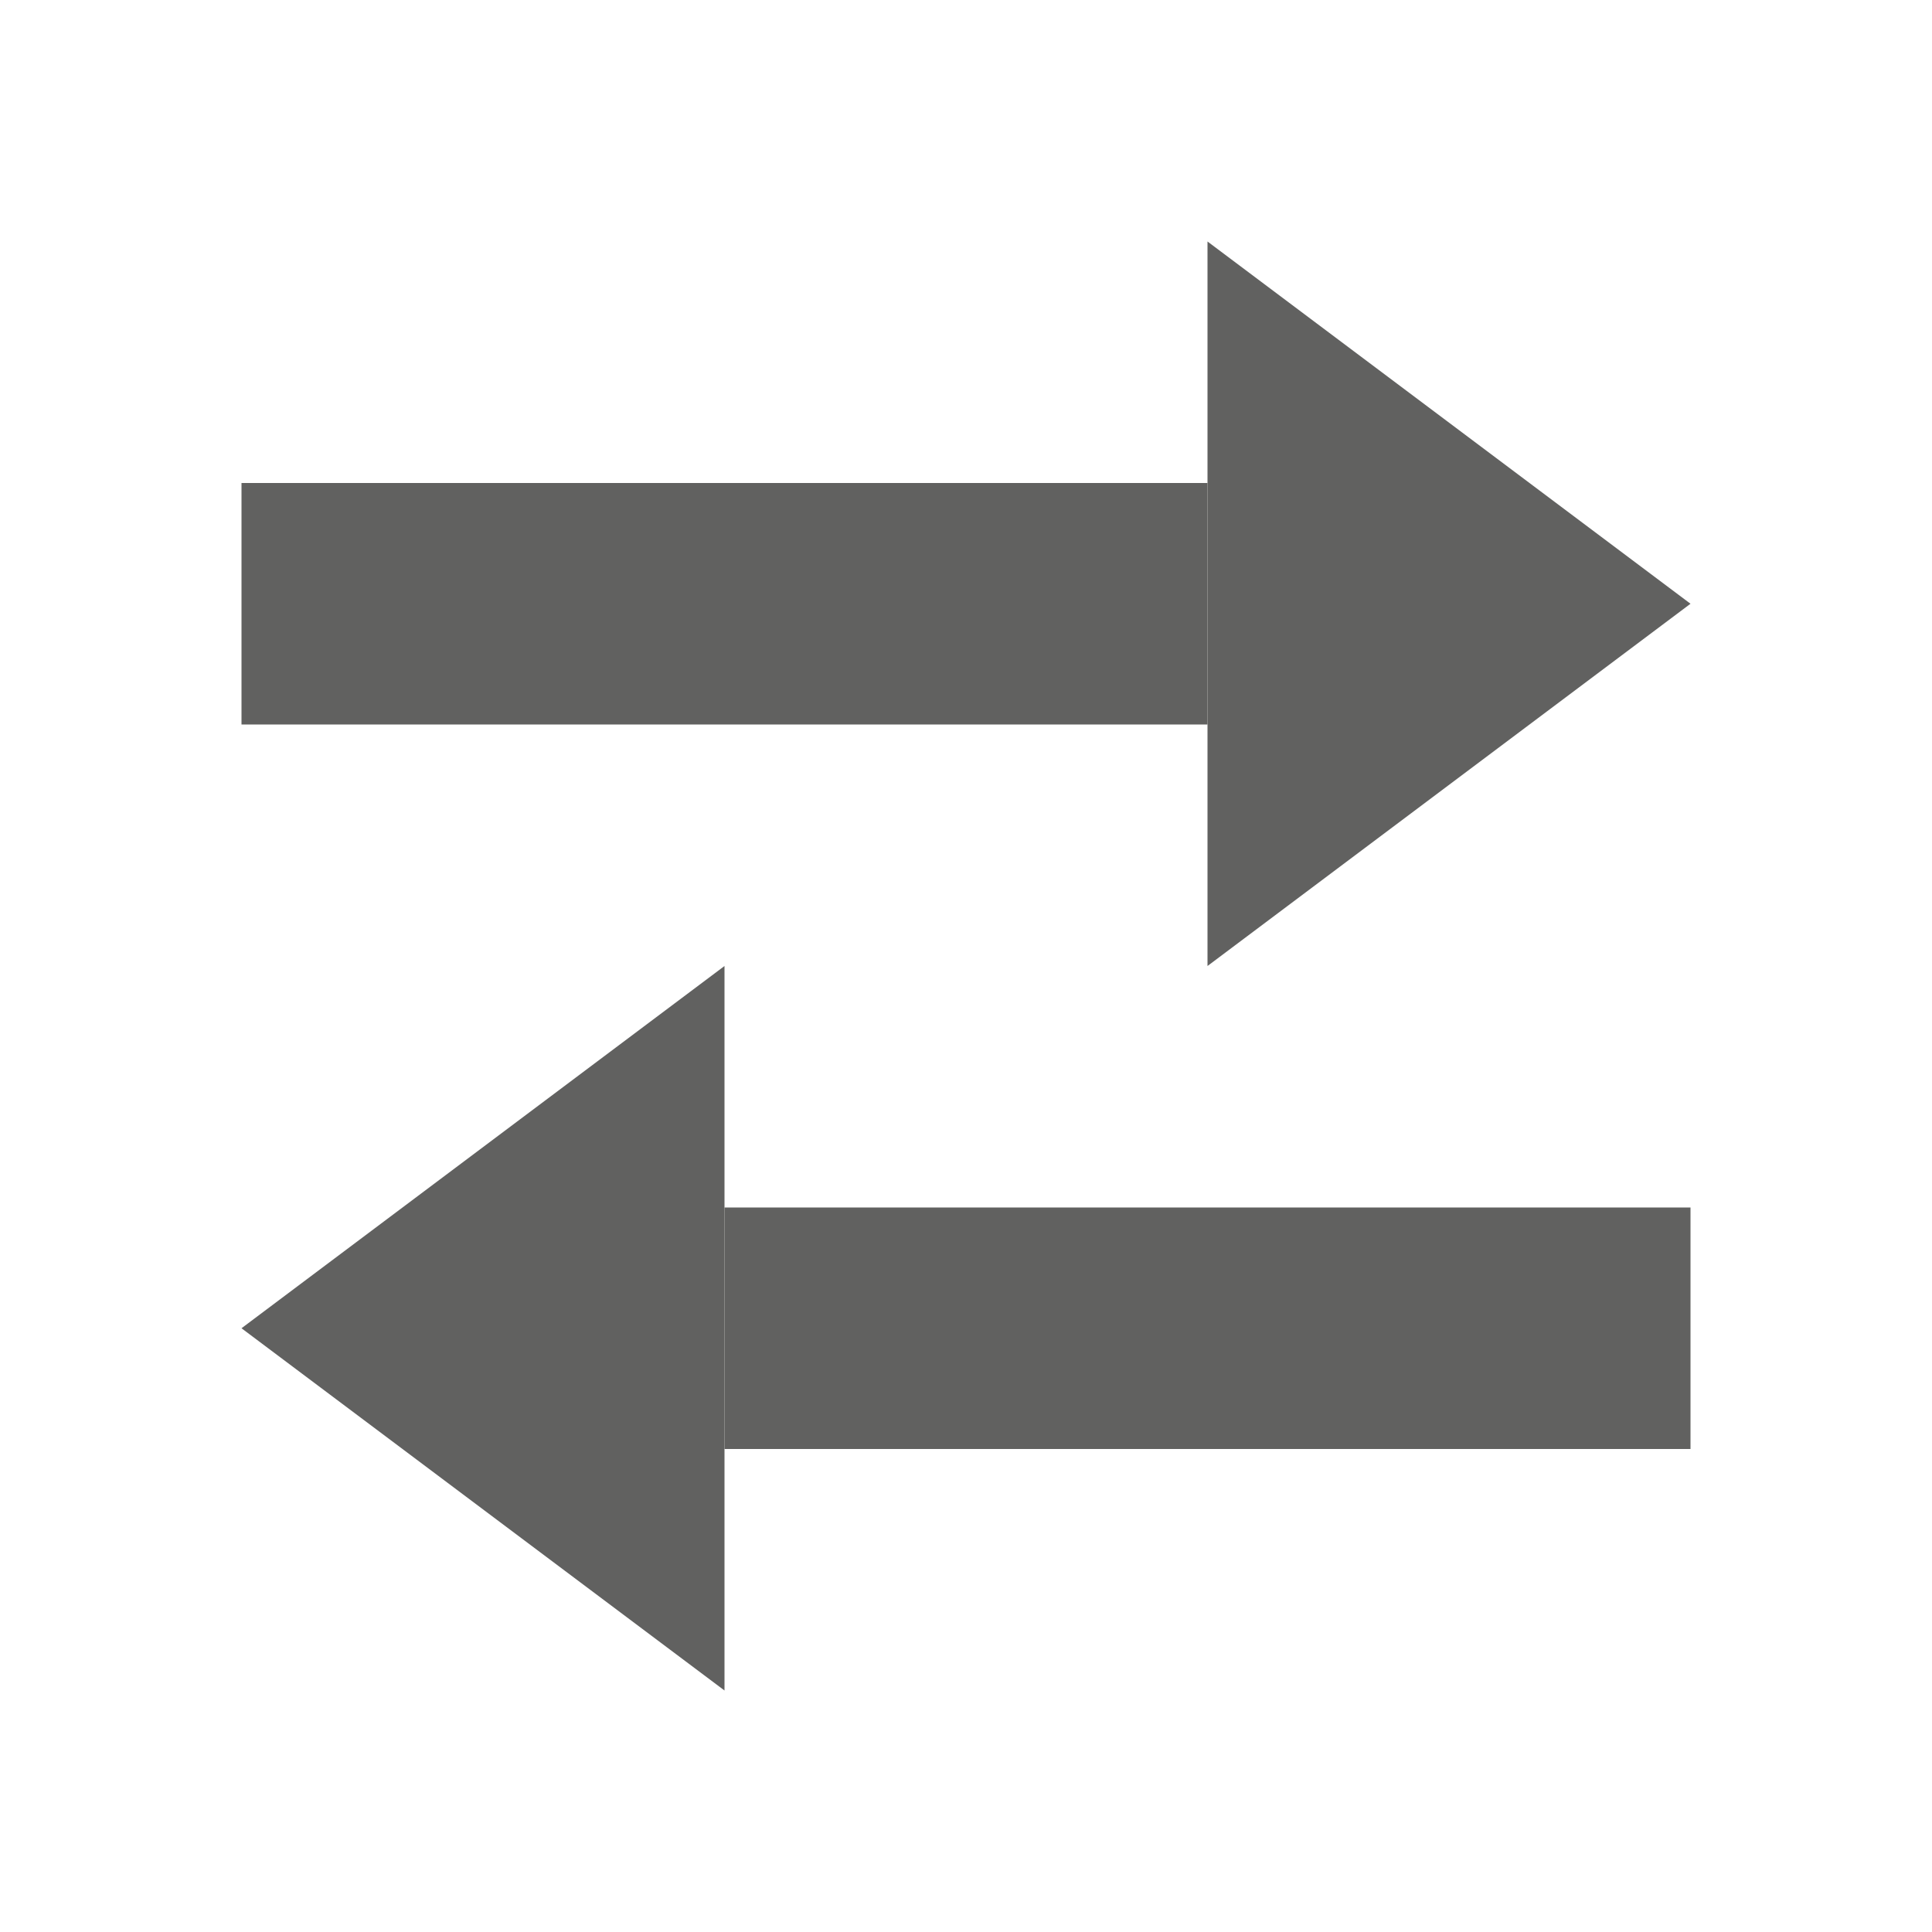 <svg width="8" height="8" viewBox="0 0 8 8" fill="none" xmlns="http://www.w3.org/2000/svg">
<path d="M3.5 5.5L6.5 5.5" stroke="#616160" stroke-linecap="square"/>
<path d="M1 5.5L3 4L3 7L1 5.5Z" fill="#616160"/>
<path d="M7 2.5L5 1L5 4L7 2.5Z" fill="#616160"/>
<path d="M4.5 2.5L1.5 2.5" stroke="#616160" stroke-linecap="square"/>
</svg>
